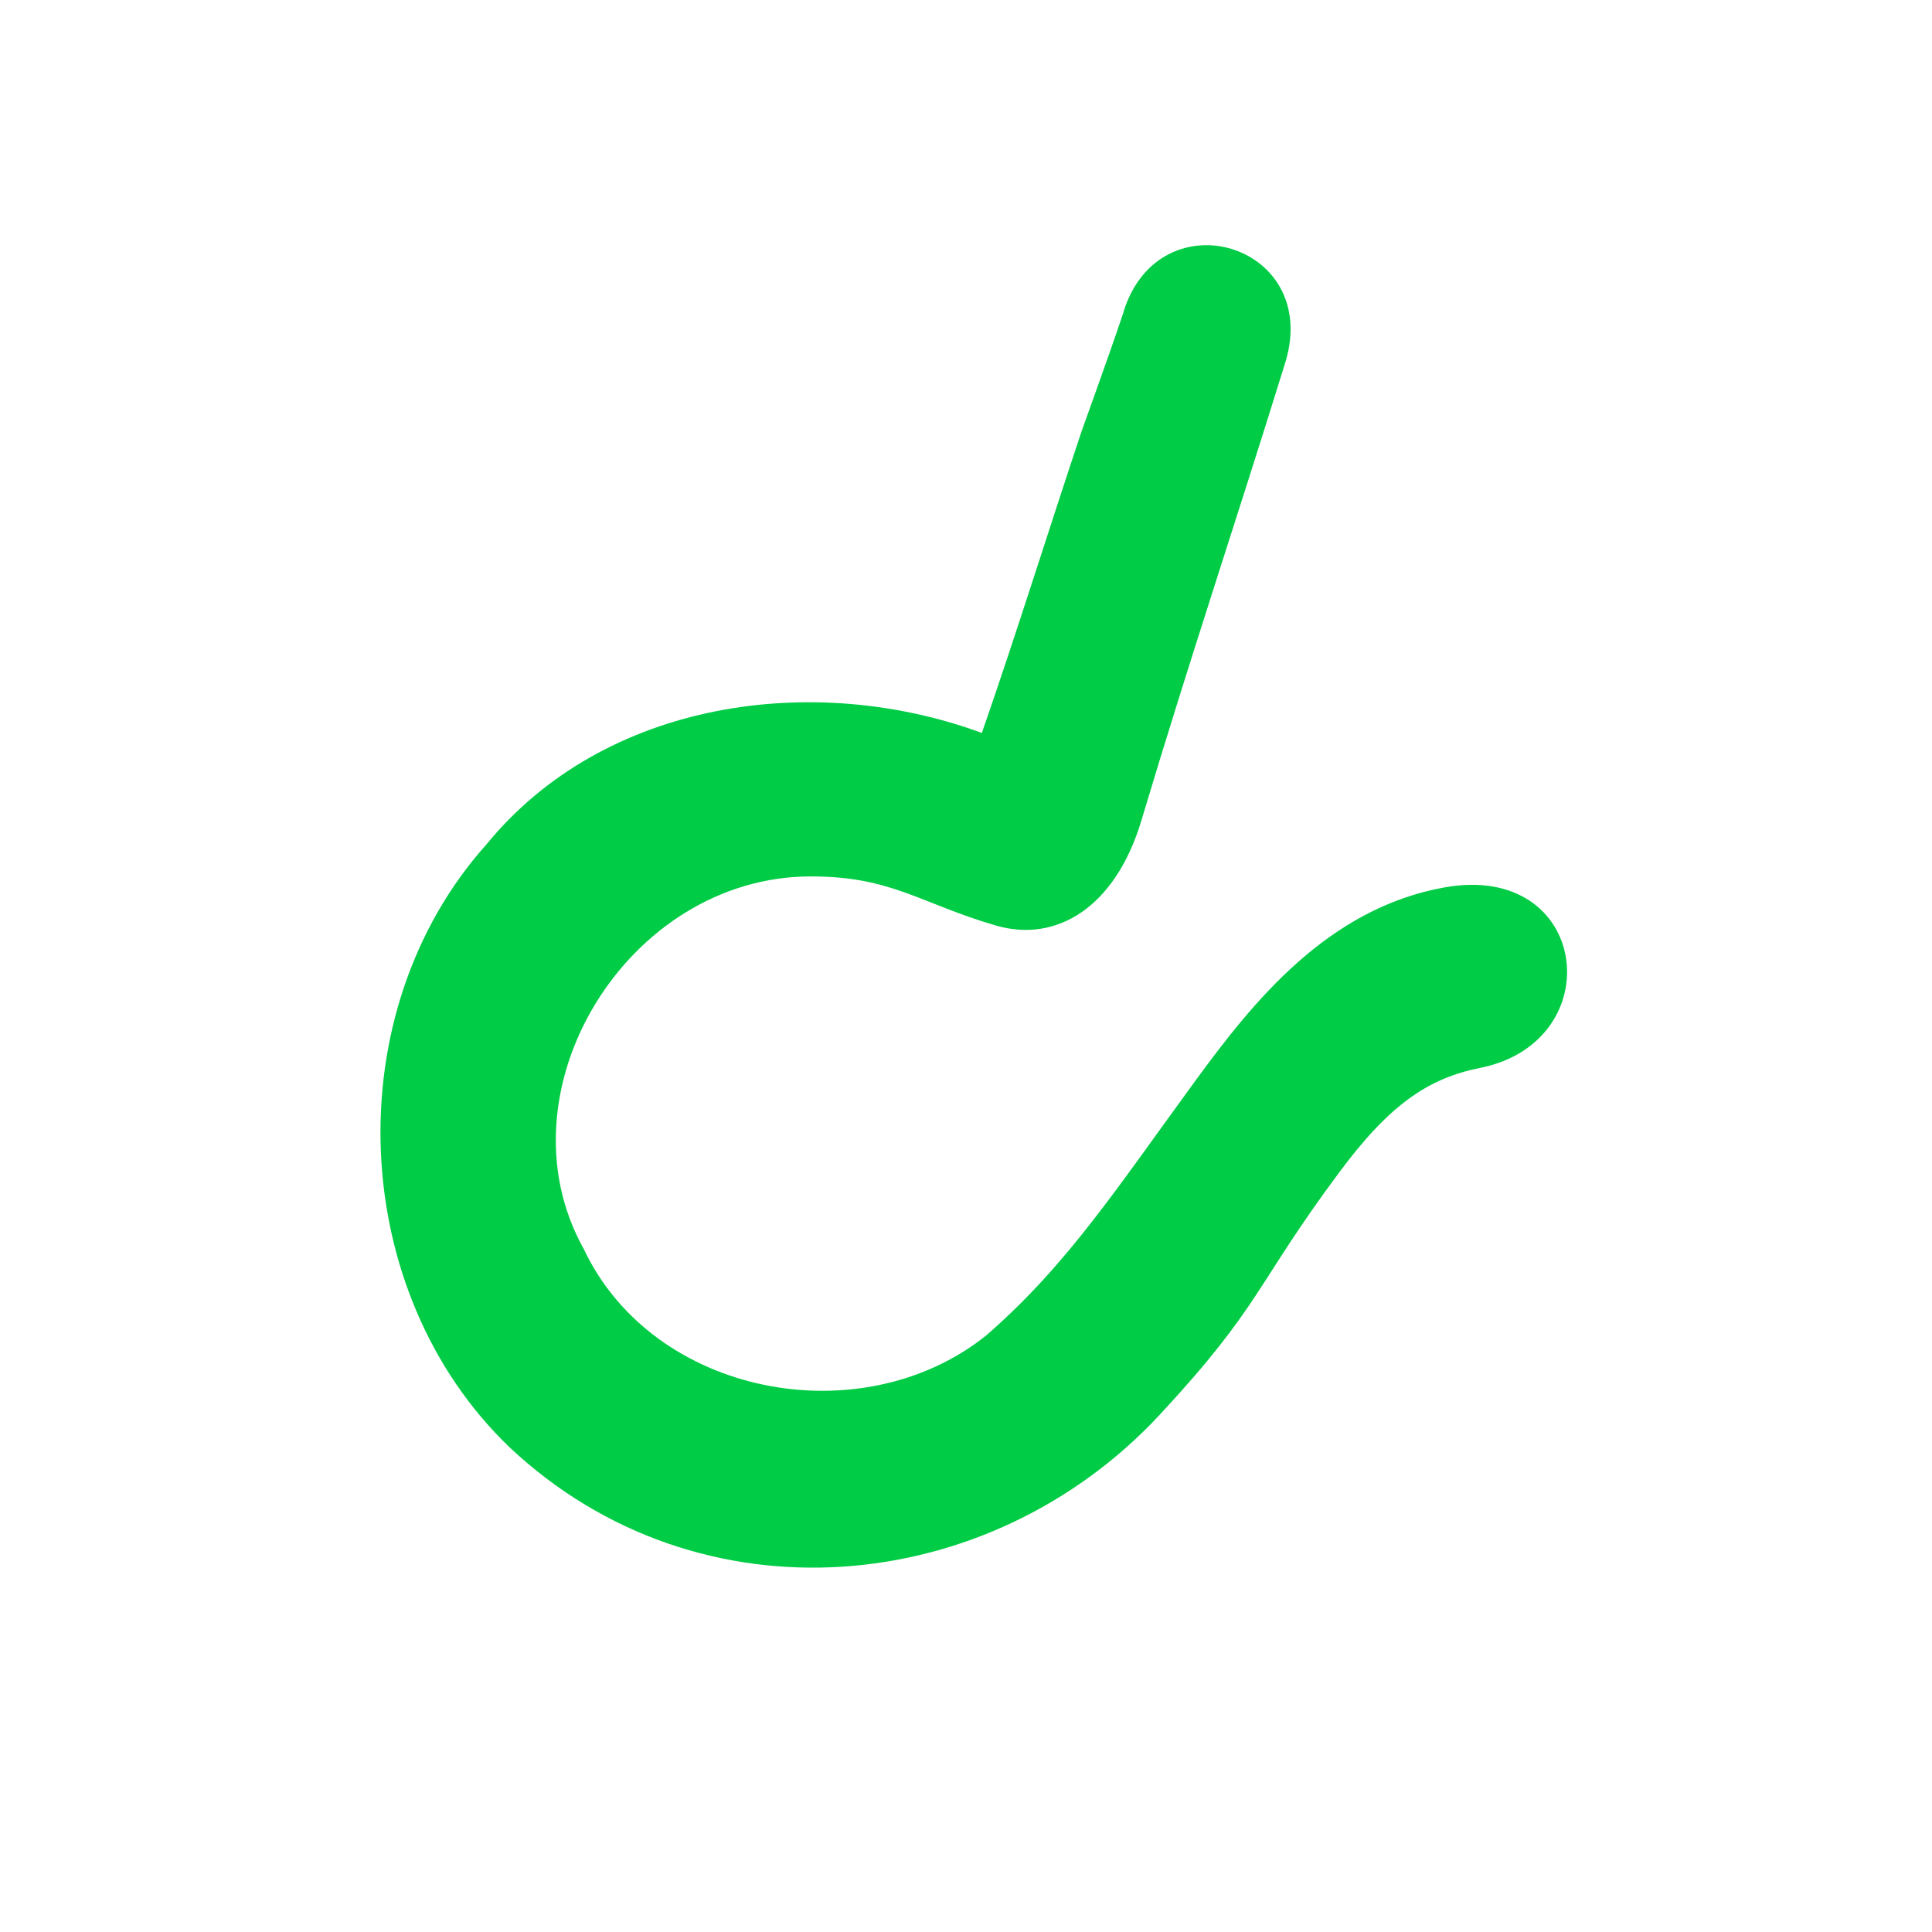 <?xml version="1.0" encoding="UTF-8" standalone="no"?>
<svg
   width="258.461"
   height="258.461"
   viewBox="0 0 16.691 16.691"
   version="1.1"
   id="svg8"
   xml:space="preserve"
   xmlns="http://www.w3.org/2000/svg"
   xmlns:svg="http://www.w3.org/2000/svg"
   xmlns:rdf="http://www.w3.org/1999/02/22-rdf-syntax-ns#"
   xmlns:cc="http://creativecommons.org/ns#"
   xmlns:dc="http://purl.org/dc/elements/1.1/"><rect x="0" y="0" width="16.691" height="16.691" fill="#808080" stroke="none"/><defs
     id="defs2"><style
       id="style6568">.cls-1{fill:none;}.cls-2{clip-path:url(#clip-path);}</style><style
       id="style6568-4">.cls-1{fill:none;}.cls-2{clip-path:url(#clip-path);}</style></defs><g
     id="layer1"
     transform="translate(0.088,-237.161)"><rect
       style="fill:#000000;fill-opacity:1;stroke-width:1.569"
       id="rect3064"
       width="34.285"
       height="21.189"
       x="-5.2"
       y="235.891"
       rx="3.229"
       ry="3.229" /><rect
       style="fill:#ffffff;fill-opacity:1;stroke-width:0.058"
       id="rect4398"
       width="17.969"
       height="17.969"
       x="-0.711"
       y="236.383"
       ry="0.225" /><g
       id="g4286"
       transform="matrix(0.709,0,0,0.709,2.557,239.264)"
       style="fill:#00cc45;fill-opacity:1"><g
         id="layer3"
         transform="translate(-1.205,-10.6)"
         style="fill:#00cc45;fill-opacity:1" /><g
         id="layer1-2"
         transform="translate(-1.205,-201.767)"
         style="fill:#00cc45;fill-opacity:1"><g
           id="g7538-91"
           transform="matrix(1.002,0,0,1.003,-1.989,5.162)"
           style="fill:#00cc45;fill-opacity:1"><g
             style="opacity:0.994;fill:#00cc45;fill-opacity:1"
             transform="matrix(1,0,0,1,-5.949,-17.012)"
             id="g618-27"><g
               id="g906"
               transform="matrix(1.135,0,0,1.134,7.681,212.07)"
               style="fill:#00cc45;fill-opacity:1"><g
                 id="layer3-7"
                 transform="translate(0,-9.041)"
                 style="fill:#00cc45;fill-opacity:1" /><g
                 id="layer1-6"
                 transform="translate(0,-200.208)"
                 style="fill:#00cc45;fill-opacity:1"><g
                   transform="translate(23.05,0.042)"
                   id="g7538-0-5"
                   style="fill:#00cc45;fill-opacity:1"><g
                     style="fill:#00cc45;fill-opacity:1"
                     transform="translate(-5.963,-17.109)"
                     id="g618-6-3" /><g
                     style="fill:#00cc45;fill-opacity:1"
                     transform="matrix(-1,0,0,1,30.974,-17.109)"
                     id="g618-2-6-5" /></g><g
                   id="g618-6-7-6"
                   transform="matrix(-0.89,0,0,1,71.216,-11.316)"
                   style="fill:#00cc45;fill-opacity:1" /><g
                   id="g618-2-6-2-2"
                   transform="translate(35.987,-17.109)"
                   style="fill:#00cc45;fill-opacity:1" /><g
                   id="g7538-3-0"
                   transform="translate(16.201,-2.813)"
                   style="fill:#00cc45;fill-opacity:1"><g
                     style="fill:#00cc45;fill-opacity:1"
                     transform="translate(-5.963,-17.109)"
                     id="g618-61-9"><g
                       id="g886-2-3"
                       transform="matrix(0.837,0,0,0.837,8.372,213.304)"
                       style="fill:#00cc45;fill-opacity:1"><g
                         id="layer3-5-9-6"
                         transform="translate(-1.205,-10.6)"
                         style="fill:#00cc45;fill-opacity:1" /><g
                         id="layer1-6-3-0"
                         transform="translate(-1.205,-201.767)"
                         style="fill:#00cc45;fill-opacity:1"><g
                           id="g7538-2-1-6"
                           transform="matrix(1.002,0,0,1.003,-1.989,5.162)"
                           style="fill:#00cc45;fill-opacity:1"><g
                             style="opacity:0.994;fill:#00cc45;fill-opacity:1"
                             transform="matrix(1,0,0,1,-5.949,-17.012)"
                             id="g618-9-9-2" /><g
                             style="fill:#00cc45;fill-opacity:1"
                             transform="matrix(-1,0,0,1,30.974,-17.109)"
                             id="g618-2-2-7-6" /></g><g
                           transform="translate(23.05,0.042)"
                           id="g7538-0-7-8-1"
                           style="fill:#00cc45;fill-opacity:1"><g
                             style="fill:#00cc45;fill-opacity:1"
                             transform="translate(-5.963,-17.109)"
                             id="g618-6-0-4-8" /><g
                             style="fill:#00cc45;fill-opacity:1"
                             transform="matrix(-1,0,0,1,30.974,-17.109)"
                             id="g618-2-6-9-5-7" /></g><g
                           id="g618-6-7-3-0-9"
                           transform="matrix(-0.89,0,0,1,71.216,-11.316)"
                           style="fill:#00cc45;fill-opacity:1" /><g
                           id="g618-2-6-2-6-3-2"
                           transform="translate(35.987,-17.109)"
                           style="fill:#00cc45;fill-opacity:1" /></g></g></g><g
                     style="fill:#00cc45;fill-opacity:1"
                     transform="matrix(-1,0,0,1,30.974,-17.109)"
                     id="g618-2-61-0" /></g><g
                   id="g1080-2"
                   transform="matrix(1.019,0,0,1.019,89.78,94.402)"
                   style="fill:#00cc45;fill-opacity:1"><g
                     id="g7538-9"
                     transform="translate(-1.958,5.14)"
                     style="opacity:1;fill:#00cc45;fill-opacity:1"><g
                       style="fill:#00cc45;fill-opacity:1"
                       transform="translate(-6.204,-17.109)"
                       id="g618-1"><g
                         id="layer3-5-3"
                         transform="matrix(0.837,0,0,0.837,7.364,204.432)"
                         style="fill:#00cc45;fill-opacity:1" /><g
                         transform="matrix(0.837,0,0,0.837,26.656,44.464)"
                         id="g7538-0-7-7"
                         style="fill:#00cc45;fill-opacity:1"><g
                           style="fill:#00cc45;fill-opacity:1"
                           transform="translate(-5.963,-17.109)"
                           id="g618-6-0-5" /><g
                           style="fill:#00cc45;fill-opacity:1"
                           transform="matrix(-1,0,0,1,30.974,-17.109)"
                           id="g618-2-6-9-9" /></g><g
                         id="g618-6-7-3-2"
                         transform="matrix(-0.745,0,0,0.837,66.97,34.957)"
                         style="fill:#00cc45;fill-opacity:1" /><g
                         id="g618-2-6-2-6-2"
                         transform="matrix(0.837,0,0,0.837,37.484,30.108)"
                         style="fill:#00cc45;fill-opacity:1" /><g
                         id="g7538-2-8"
                         transform="matrix(0.839,0,0,0.84,1.649,19.92)"
                         style="fill:#00cc45;fill-opacity:1"><g
                           style="fill:#00cc45;fill-opacity:1"
                           transform="matrix(-1,0,0,1,30.974,-17.109)"
                           id="g618-2-2-9" /></g></g><g
                       style="fill:#00cc45;fill-opacity:1"
                       transform="matrix(-1,0,0,1,30.974,-17.109)"
                       id="g618-2-27" /></g></g><path
                   id="path56558"
                   style="color:#000000;fill:#00cc45;fill-opacity:1;stroke-width:1.01;-inkscape-stroke:none"
                   d="m 10.042,201.784 c -0.085,0.254 -0.191,0.558 -0.452,1.284 -0.36,1.078 -0.695,2.158 -1.068,3.23 -1.802,-0.664 -4.046,-0.35 -5.307,1.193 -1.611,1.798 -1.493,4.796 0.251,6.464 2.032,1.905 5.135,1.613 6.962,-0.353 1.087,-1.17 1.025,-1.387 1.911,-2.58 0.543,-0.735 0.957,-1.023 1.523,-1.136 1.401,-0.281 1.177,-2.215 -0.385,-1.933 -1.252,0.226 -2.048,1.225 -2.66,2.061 -0.847,1.158 -1.375,1.979 -2.25,2.74 -1.336,1.067 -3.564,0.651 -4.31,-0.927 -0.943,-1.688 0.467,-3.992 2.432,-3.992 0.872,-5e-5 1.166,0.288 1.983,0.526 0.646,0.189 1.28,-0.191 1.56,-1.127 0.521,-1.742 1.006,-3.177 1.541,-4.904 0.391,-1.274 -1.344,-1.789 -1.733,-0.545 z" /></g></g></g><g
             style="fill:#00cc45;fill-opacity:1"
             transform="matrix(-1,0,0,1,30.974,-17.109)"
             id="g618-2-7" /></g><g
           transform="translate(23.05,0.042)"
           id="g7538-0-3"
           style="fill:#00cc45;fill-opacity:1"><g
             style="fill:#00cc45;fill-opacity:1"
             transform="translate(-5.963,-17.109)"
             id="g618-6-6" /><g
             style="fill:#00cc45;fill-opacity:1"
             transform="matrix(-1,0,0,1,30.974,-17.109)"
             id="g618-2-6-1" /></g><g
           id="g618-6-7-2"
           transform="matrix(-0.89,0,0,1,71.216,-11.316)"
           style="fill:#00cc45;fill-opacity:1" /><g
           id="g618-2-6-2-9"
           transform="translate(35.987,-17.109)"
           style="fill:#00cc45;fill-opacity:1" /></g></g></g><style
     type="text/css"
     id="style1941">
	.st0{fill:none;stroke:#000000;stroke-width:2;stroke-linecap:round;stroke-linejoin:round;stroke-miterlimit:10;}
</style><style
     type="text/css"
     id="style1941-8">
	.st0{fill:none;stroke:#000000;stroke-width:2;stroke-linecap:round;stroke-linejoin:round;stroke-miterlimit:10;}
</style></svg>
